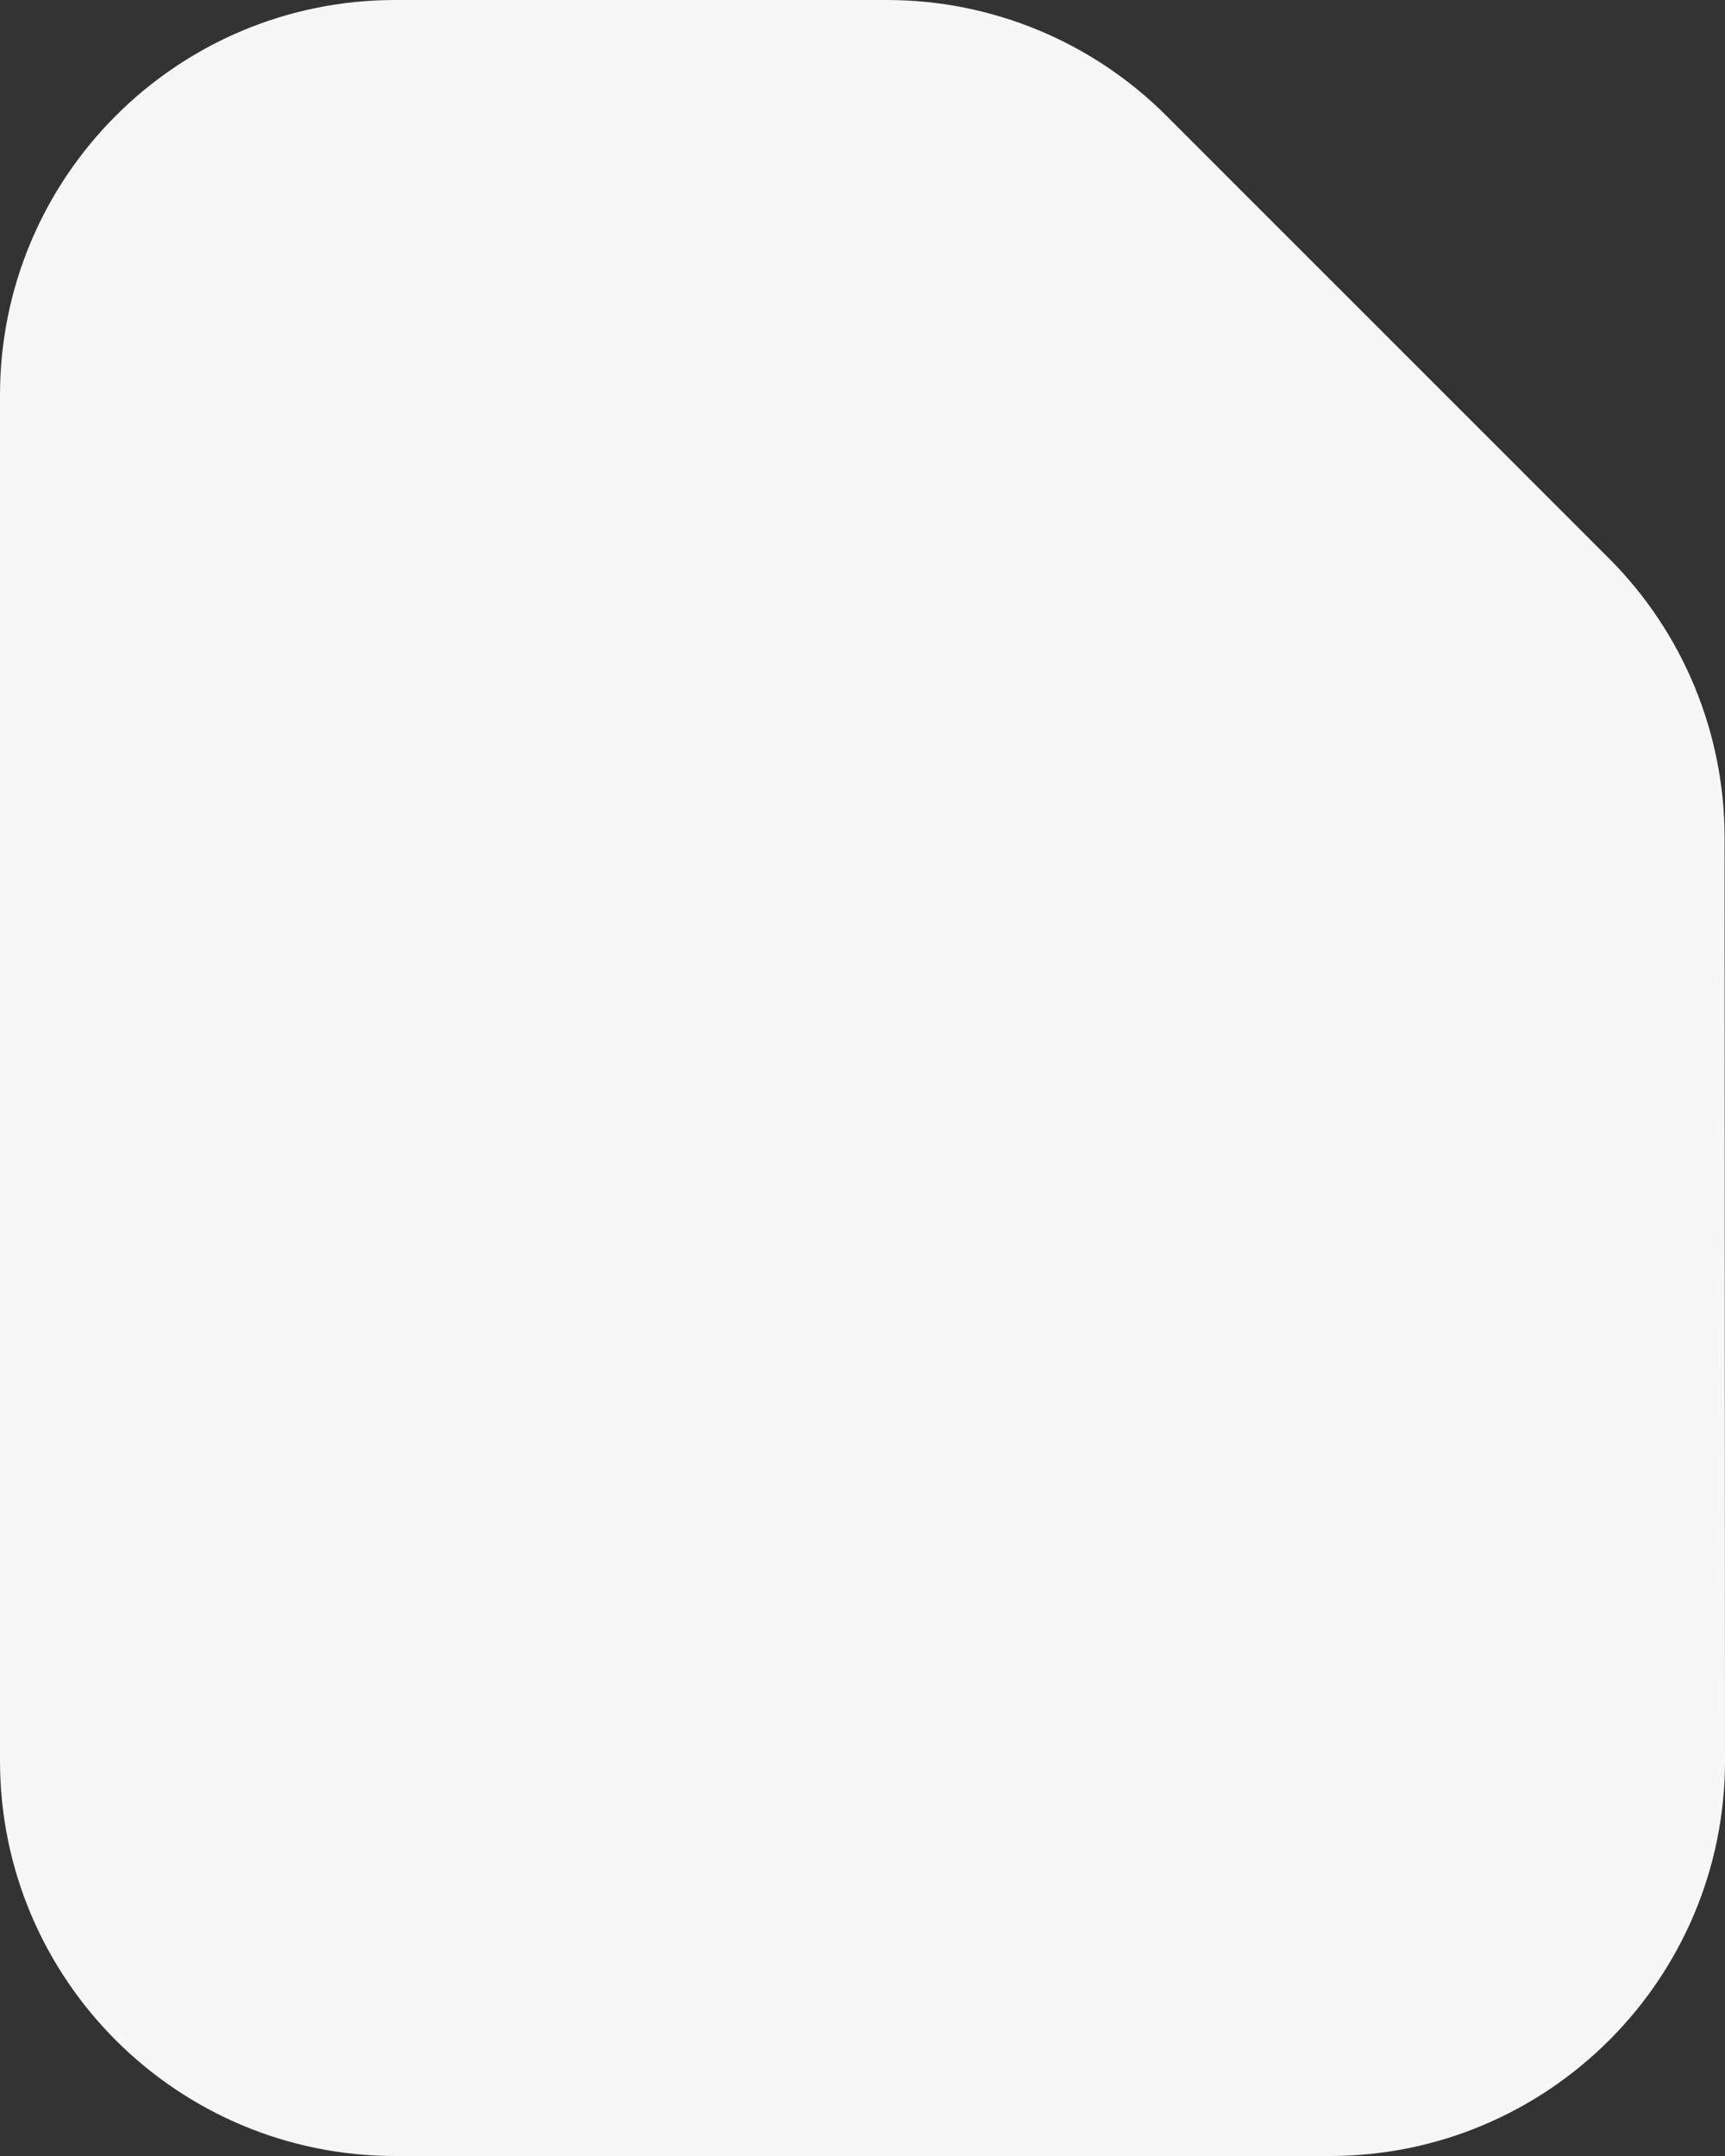 <svg width="16" height="20" viewBox="0 0 16 20" fill="none" xmlns="http://www.w3.org/2000/svg">
<rect x="0" y="0" width="16" height="20" fill="#333333" stroke="none"/>
<path d="M12.334 20C14.359 20 16.001 18.357 16 16.332L15.996 7.77C15.996 6.798 15.61 5.866 14.923 5.179L10.819 1.074C10.131 0.386 9.199 0 8.227 0H3.666C1.641 0 0 1.642 0 3.667V16.333C0 18.358 1.641 20 3.666 20H12.334Z" fill="#F7F7F7"/>
</svg>
